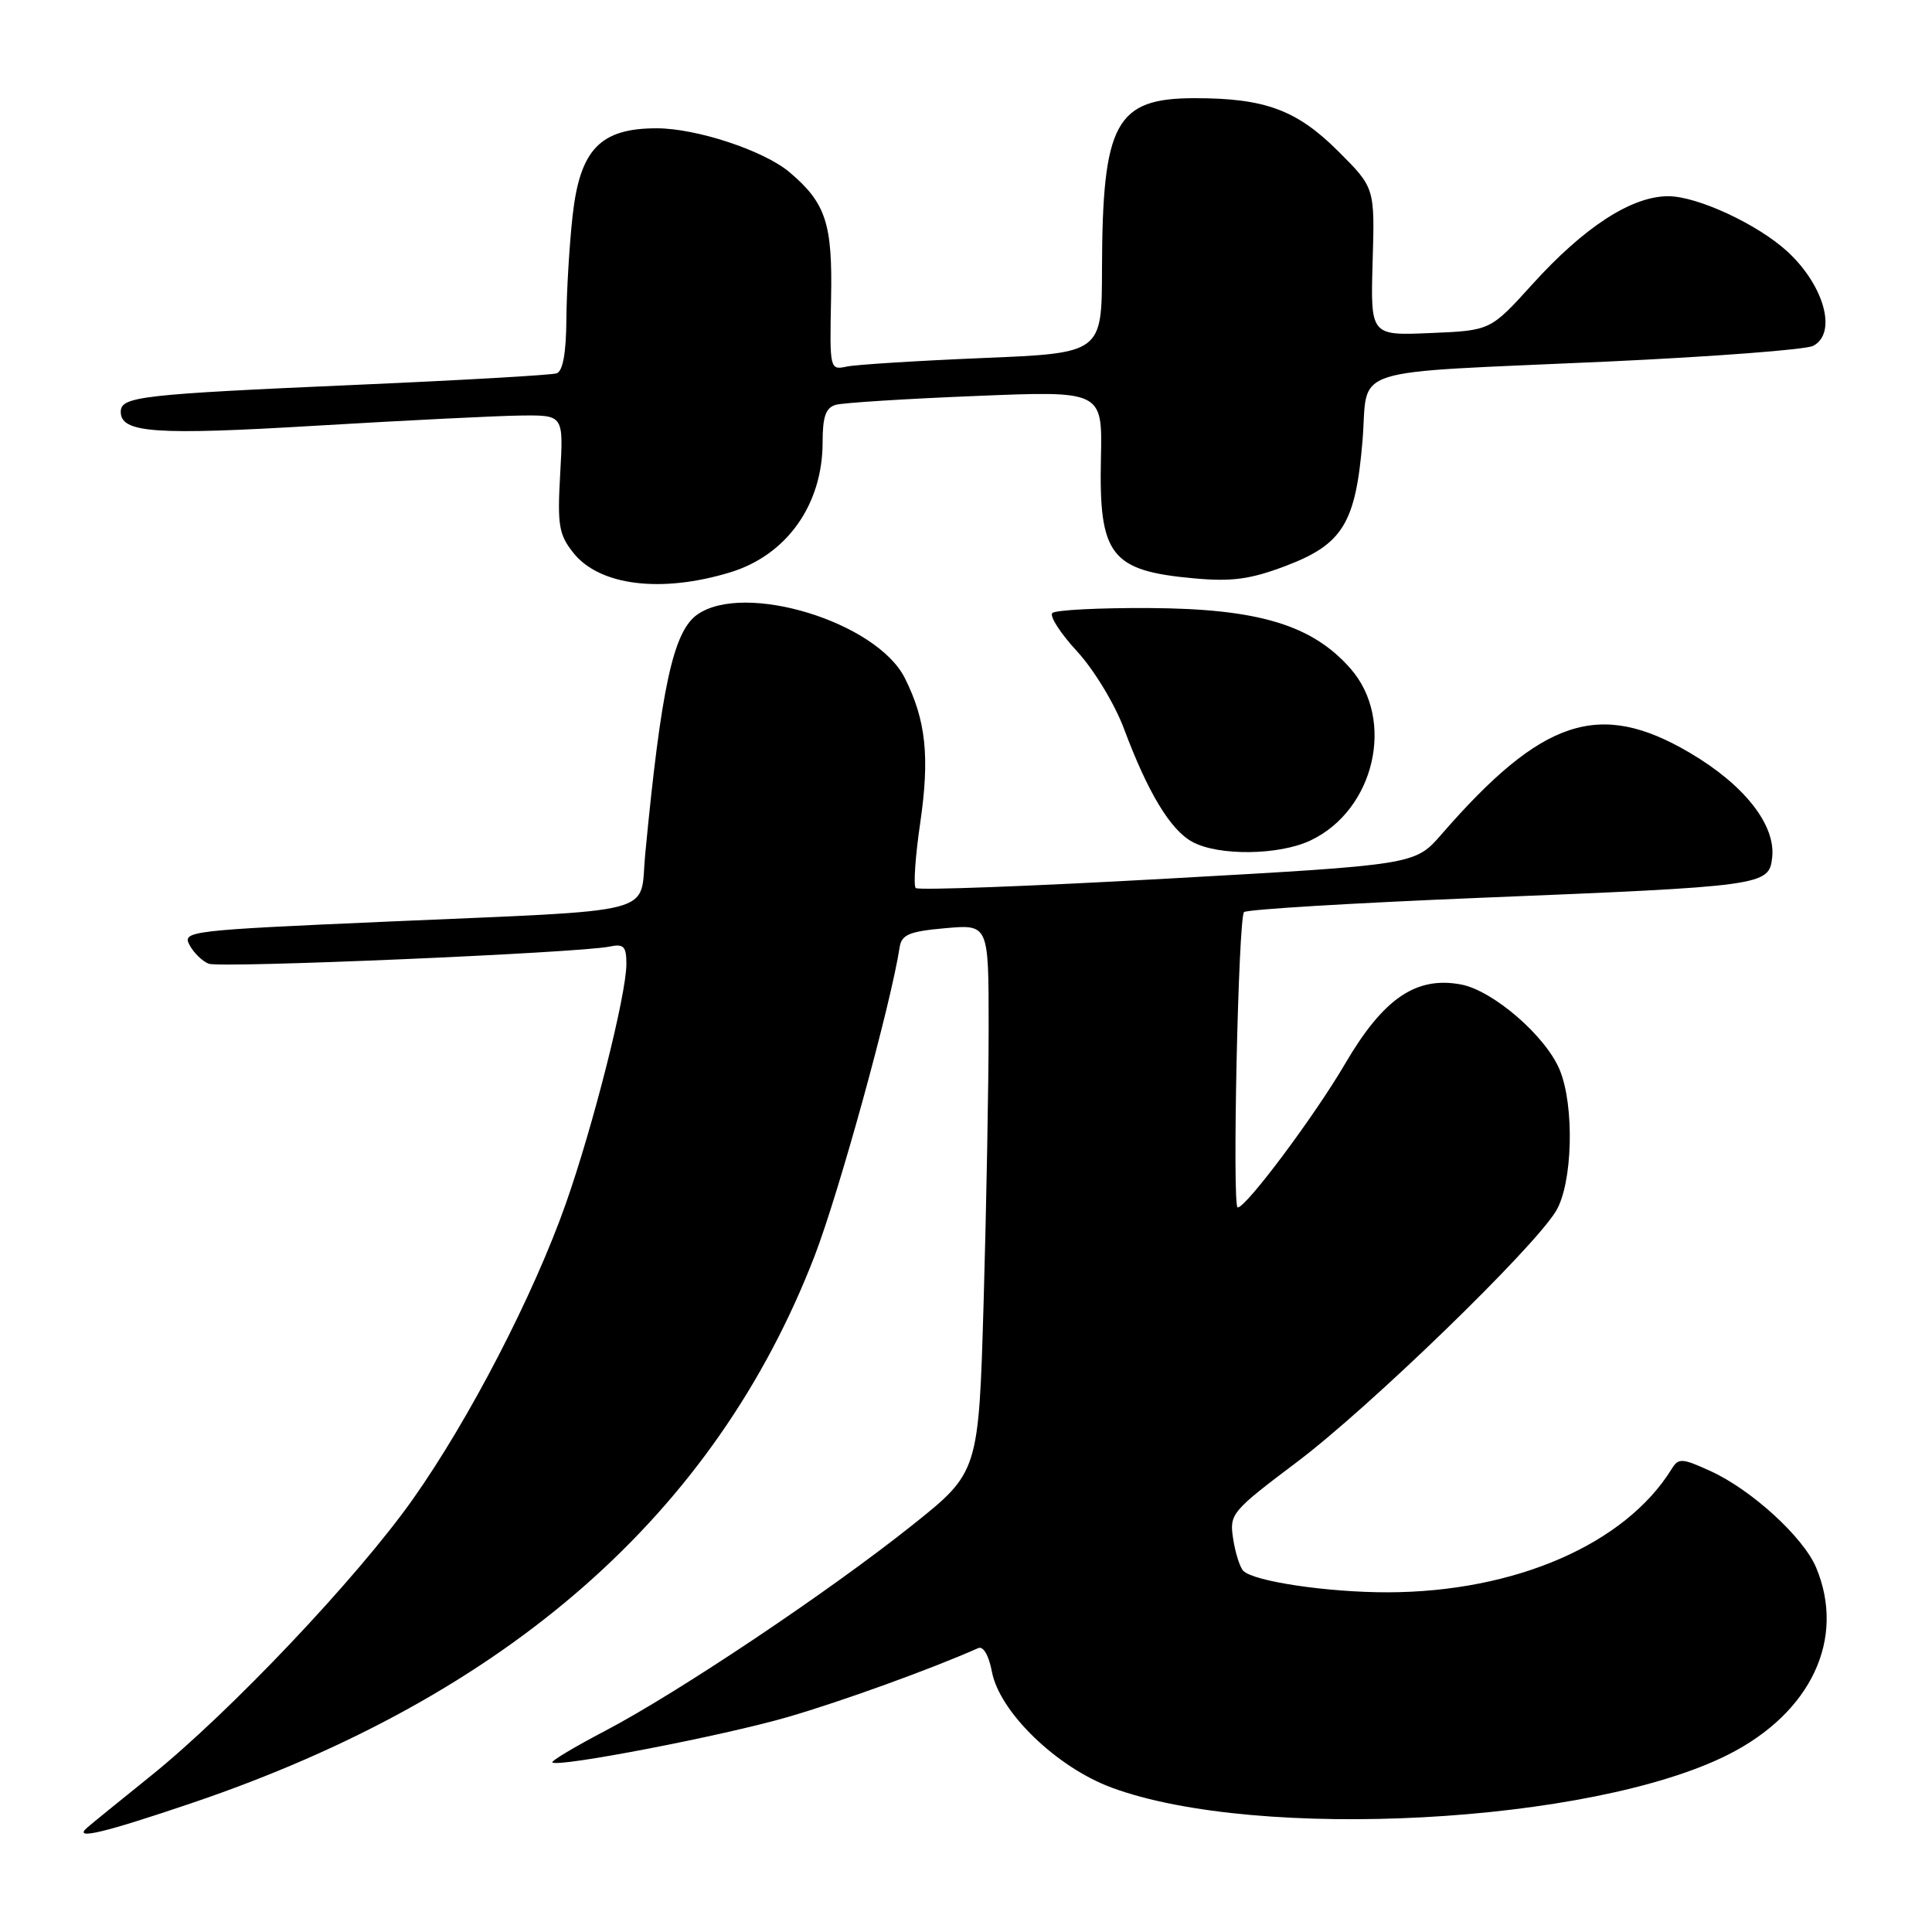 <?xml version="1.0" encoding="UTF-8" standalone="no"?>
<!DOCTYPE svg PUBLIC "-//W3C//DTD SVG 1.1//EN" "http://www.w3.org/Graphics/SVG/1.1/DTD/svg11.dtd" >
<svg xmlns="http://www.w3.org/2000/svg" xmlns:xlink="http://www.w3.org/1999/xlink" version="1.1" viewBox="0 0 256 256">
 <g >
 <path fill="currentColor"
d=" M 25.43 238.91 C 67.24 224.74 94.75 200.57 107.94 166.42 C 111.17 158.04 118.04 133.14 119.21 125.50 C 119.47 123.84 120.50 123.41 125.26 122.99 C 131.00 122.48 131.00 122.48 131.00 136.08 C 131.00 143.56 130.70 159.89 130.34 172.38 C 129.68 195.08 129.68 195.08 120.86 202.11 C 109.87 210.88 89.85 224.28 80.18 229.35 C 76.15 231.46 73.01 233.34 73.19 233.53 C 73.90 234.23 95.84 230.00 104.40 227.51 C 111.63 225.41 123.41 221.14 129.63 218.38 C 130.29 218.09 131.03 219.36 131.43 221.50 C 132.44 226.86 140.02 234.19 147.33 236.88 C 166.69 244.02 210.90 241.64 229.01 232.49 C 239.99 226.94 244.60 217.14 240.65 207.72 C 238.97 203.69 232.07 197.39 226.64 194.92 C 222.86 193.20 222.41 193.17 221.50 194.65 C 215.34 204.62 200.76 210.95 183.89 210.99 C 175.92 211.00 166.15 209.55 164.75 208.15 C 164.30 207.70 163.69 205.79 163.40 203.91 C 162.89 200.60 163.13 200.30 171.90 193.69 C 181.46 186.48 203.08 165.54 206.16 160.50 C 208.39 156.86 208.66 146.51 206.65 141.72 C 204.78 137.25 197.83 131.25 193.60 130.45 C 187.64 129.33 183.30 132.29 178.23 140.96 C 174.15 147.92 165.13 159.99 164.00 160.00 C 163.25 160.00 164.08 121.60 164.84 120.86 C 165.20 120.50 179.22 119.66 196.00 118.97 C 233.75 117.44 234.40 117.35 234.82 113.64 C 235.32 109.33 231.15 104.01 223.91 99.75 C 211.94 92.70 204.37 95.18 191.00 110.56 C 187.50 114.59 187.50 114.59 154.71 116.42 C 136.68 117.43 121.66 117.99 121.34 117.67 C 121.02 117.35 121.28 113.48 121.93 109.07 C 123.21 100.29 122.70 95.43 119.89 89.84 C 116.15 82.41 98.65 77.05 92.40 81.43 C 89.21 83.67 87.61 91.04 85.49 113.22 C 84.71 121.38 88.05 120.51 51.30 122.12 C 25.06 123.27 24.13 123.38 25.11 125.21 C 25.67 126.26 26.82 127.38 27.66 127.70 C 29.24 128.30 76.69 126.27 80.75 125.43 C 82.65 125.03 83.00 125.39 83.00 127.73 C 83.00 131.80 78.61 149.17 74.97 159.50 C 70.69 171.64 62.19 188.07 54.68 198.69 C 47.35 209.06 30.50 226.85 20.00 235.30 C 15.88 238.62 12.07 241.71 11.55 242.17 C 9.62 243.85 13.60 242.92 25.43 238.91 Z  M 173.66 111.36 C 182.15 107.33 184.92 95.39 178.94 88.58 C 173.86 82.80 166.72 80.65 152.33 80.57 C 145.64 80.53 139.84 80.83 139.44 81.23 C 139.04 81.63 140.51 83.92 142.72 86.31 C 144.94 88.72 147.72 93.30 148.94 96.58 C 152.10 105.03 155.09 109.98 157.99 111.55 C 161.45 113.44 169.49 113.34 173.66 111.36 Z  M 96.78 75.83 C 104.26 73.54 109.00 66.86 109.00 58.60 C 109.00 55.20 109.42 54.02 110.75 53.64 C 111.71 53.37 120.05 52.84 129.29 52.47 C 146.07 51.78 146.07 51.78 145.88 60.66 C 145.59 73.62 147.15 75.64 158.26 76.64 C 163.23 77.09 165.68 76.76 170.33 75.00 C 177.91 72.13 179.63 69.35 180.54 58.39 C 181.37 48.36 177.77 49.52 213.00 47.91 C 227.03 47.26 239.29 46.33 240.25 45.83 C 243.46 44.17 241.74 37.85 236.85 33.34 C 232.92 29.72 224.91 26.00 221.05 26.00 C 216.19 26.00 209.90 30.08 202.99 37.73 C 197.49 43.80 197.49 43.80 189.54 44.13 C 181.60 44.47 181.60 44.47 181.88 34.67 C 182.17 24.88 182.17 24.88 177.33 20.05 C 171.85 14.58 167.64 13.01 158.36 13.01 C 147.82 13.00 146.07 16.22 146.02 35.64 C 146.00 46.79 146.00 46.79 130.25 47.44 C 121.59 47.80 113.47 48.31 112.21 48.57 C 109.95 49.05 109.93 48.97 110.12 39.60 C 110.33 29.60 109.43 26.88 104.58 22.79 C 101.18 19.94 92.28 17.00 87.02 17.00 C 79.53 17.00 76.85 19.79 75.87 28.61 C 75.45 32.40 75.08 38.55 75.05 42.28 C 75.02 46.78 74.58 49.20 73.75 49.47 C 73.06 49.70 61.25 50.38 47.50 50.98 C 18.56 52.25 16.00 52.54 16.00 54.57 C 16.00 57.37 20.55 57.69 42.00 56.40 C 53.83 55.70 66.01 55.09 69.08 55.06 C 74.67 55.00 74.67 55.00 74.23 62.75 C 73.84 69.58 74.05 70.83 75.96 73.24 C 79.42 77.61 87.61 78.63 96.78 75.83 Z "/>
</g>
</svg>